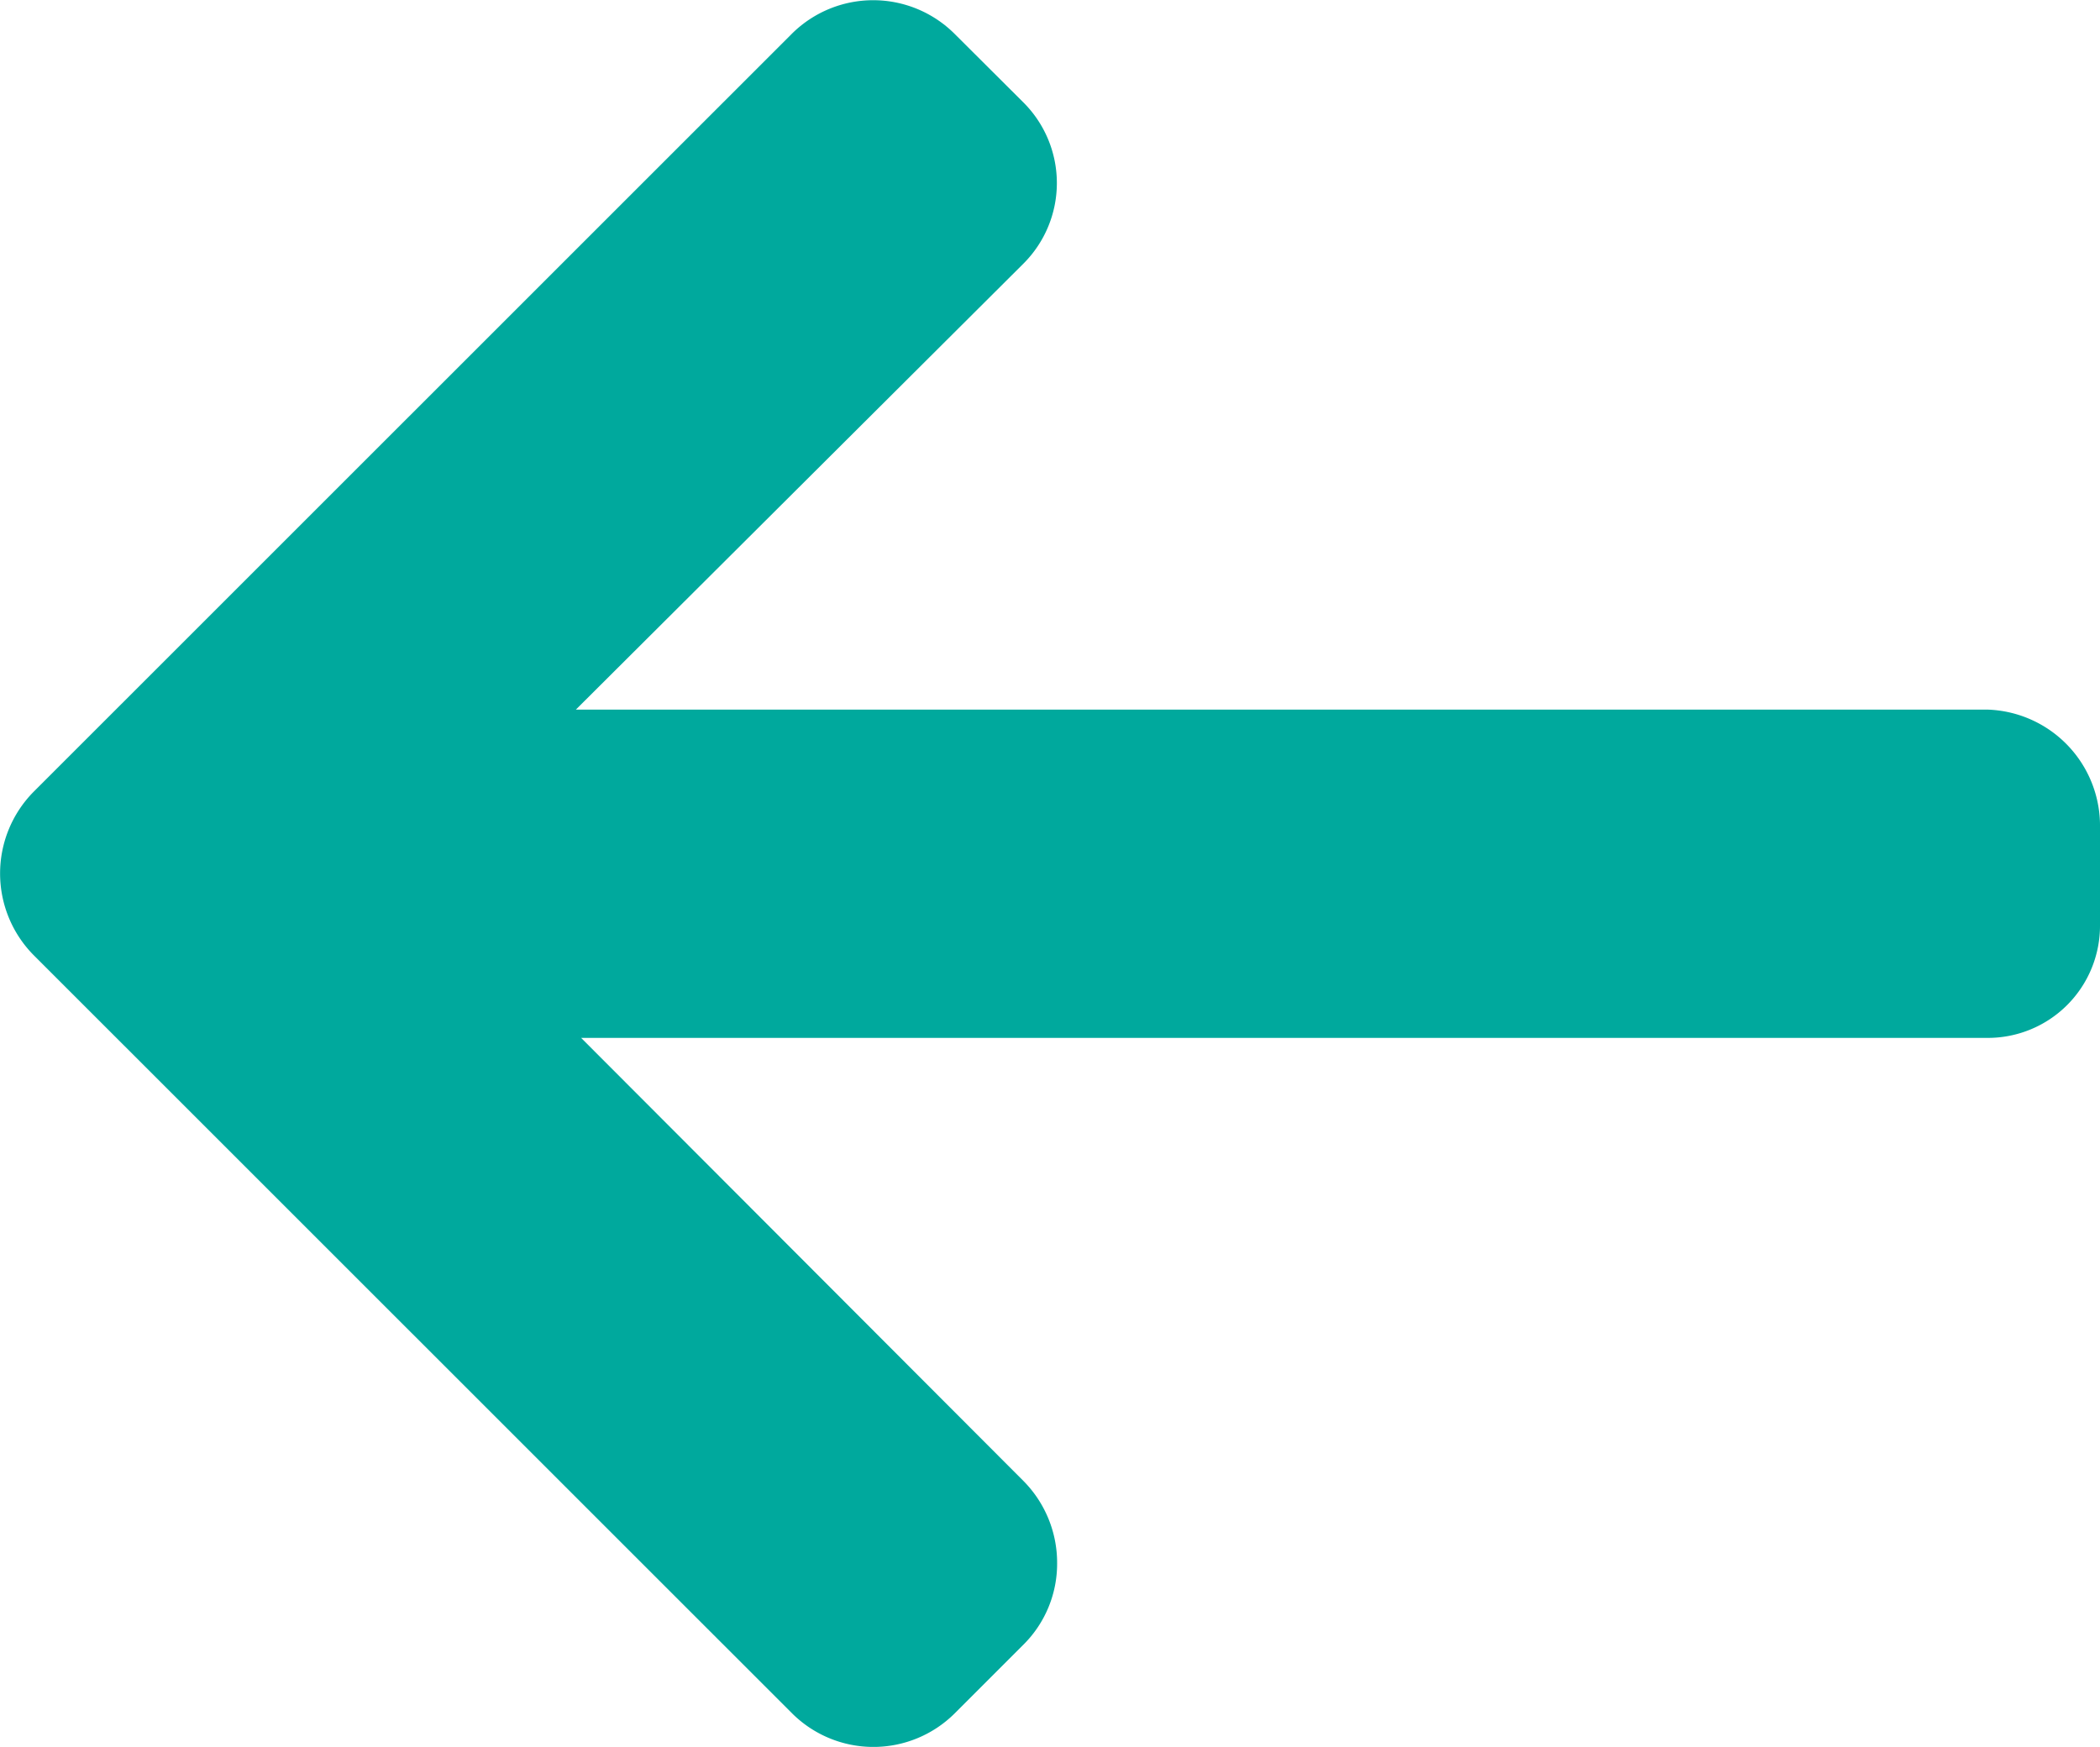 <svg xmlns="http://www.w3.org/2000/svg" width="28.902" height="24.045" viewBox="0 0 28.902 24.045">
  <g id="Group_1396" data-name="Group 1396" transform="translate(28.902 24.045) rotate(180)">
    <path id="Path_73" data-name="Path 73" d="M28.44,52.245,18,41.807a1.586,1.586,0,0,0-2.237,0l-.948.948a1.57,1.57,0,0,0-.462,1.118,1.6,1.6,0,0,0,.462,1.132l6.089,6.1H1.561A1.544,1.544,0,0,0,0,52.663V54a1.6,1.6,0,0,0,1.561,1.624H20.976l-6.158,6.137a1.567,1.567,0,0,0,0,2.221l.948.945a1.587,1.587,0,0,0,2.237,0L28.441,54.491a1.6,1.6,0,0,0,0-2.245Z" transform="translate(0 -41.346)" fill="#00a99d"/>
  </g>
</svg>
